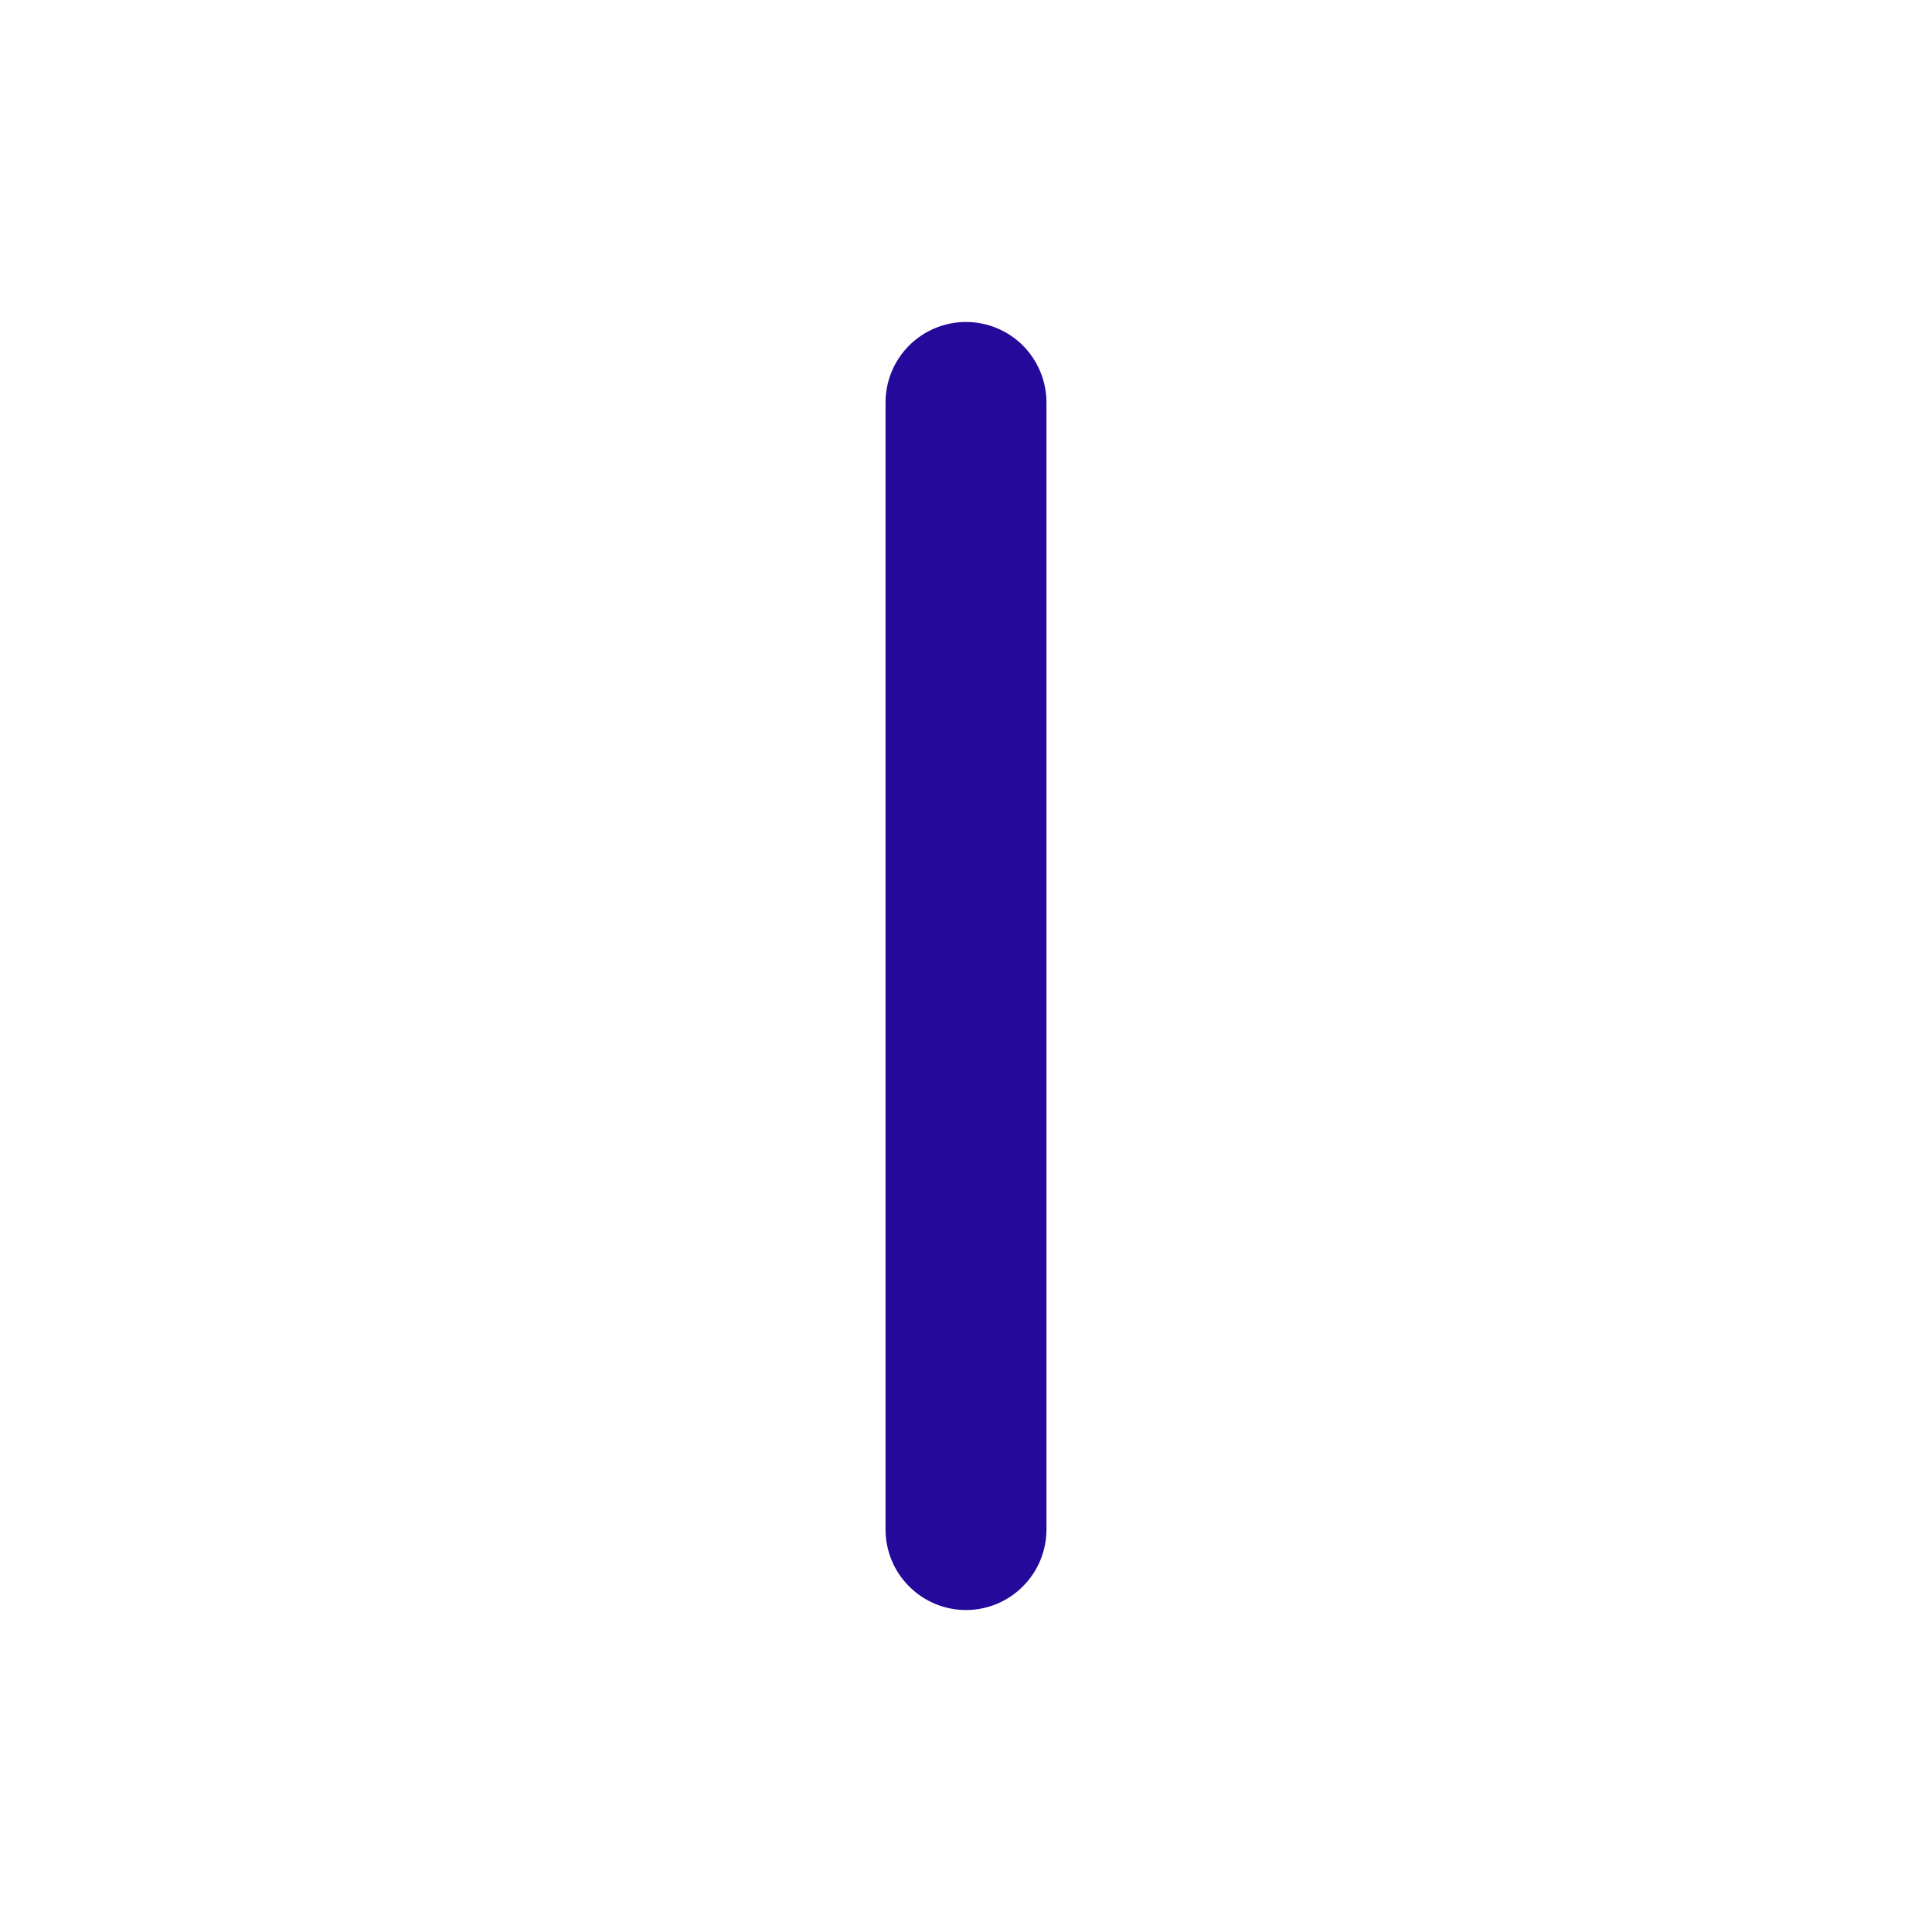 <svg width="20" height="20" viewBox="0 0 20 20" fill="none" xmlns="http://www.w3.org/2000/svg">
    <g clip-path="url(#clip0_3015_717)">
        <path d="M10 3.333C10.221 3.333 10.433 3.421 10.589 3.577C10.745 3.734 10.833 3.946 10.833 4.167V15.833C10.833 16.054 10.745 16.266 10.589 16.422C10.433 16.579 10.221 16.667 10 16.667C9.779 16.667 9.567 16.579 9.411 16.422C9.254 16.266 9.167 16.054 9.167 15.833V4.167C9.167 3.946 9.254 3.734 9.411 3.577C9.567 3.421 9.779 3.333 10 3.333Z"
              fill="#24099A"/>
    </g>
    <defs>
        <clipPath id="clip0_3015_717">
            <rect width="20" height="20" fill="white"/>
        </clipPath>
    </defs>
</svg>
